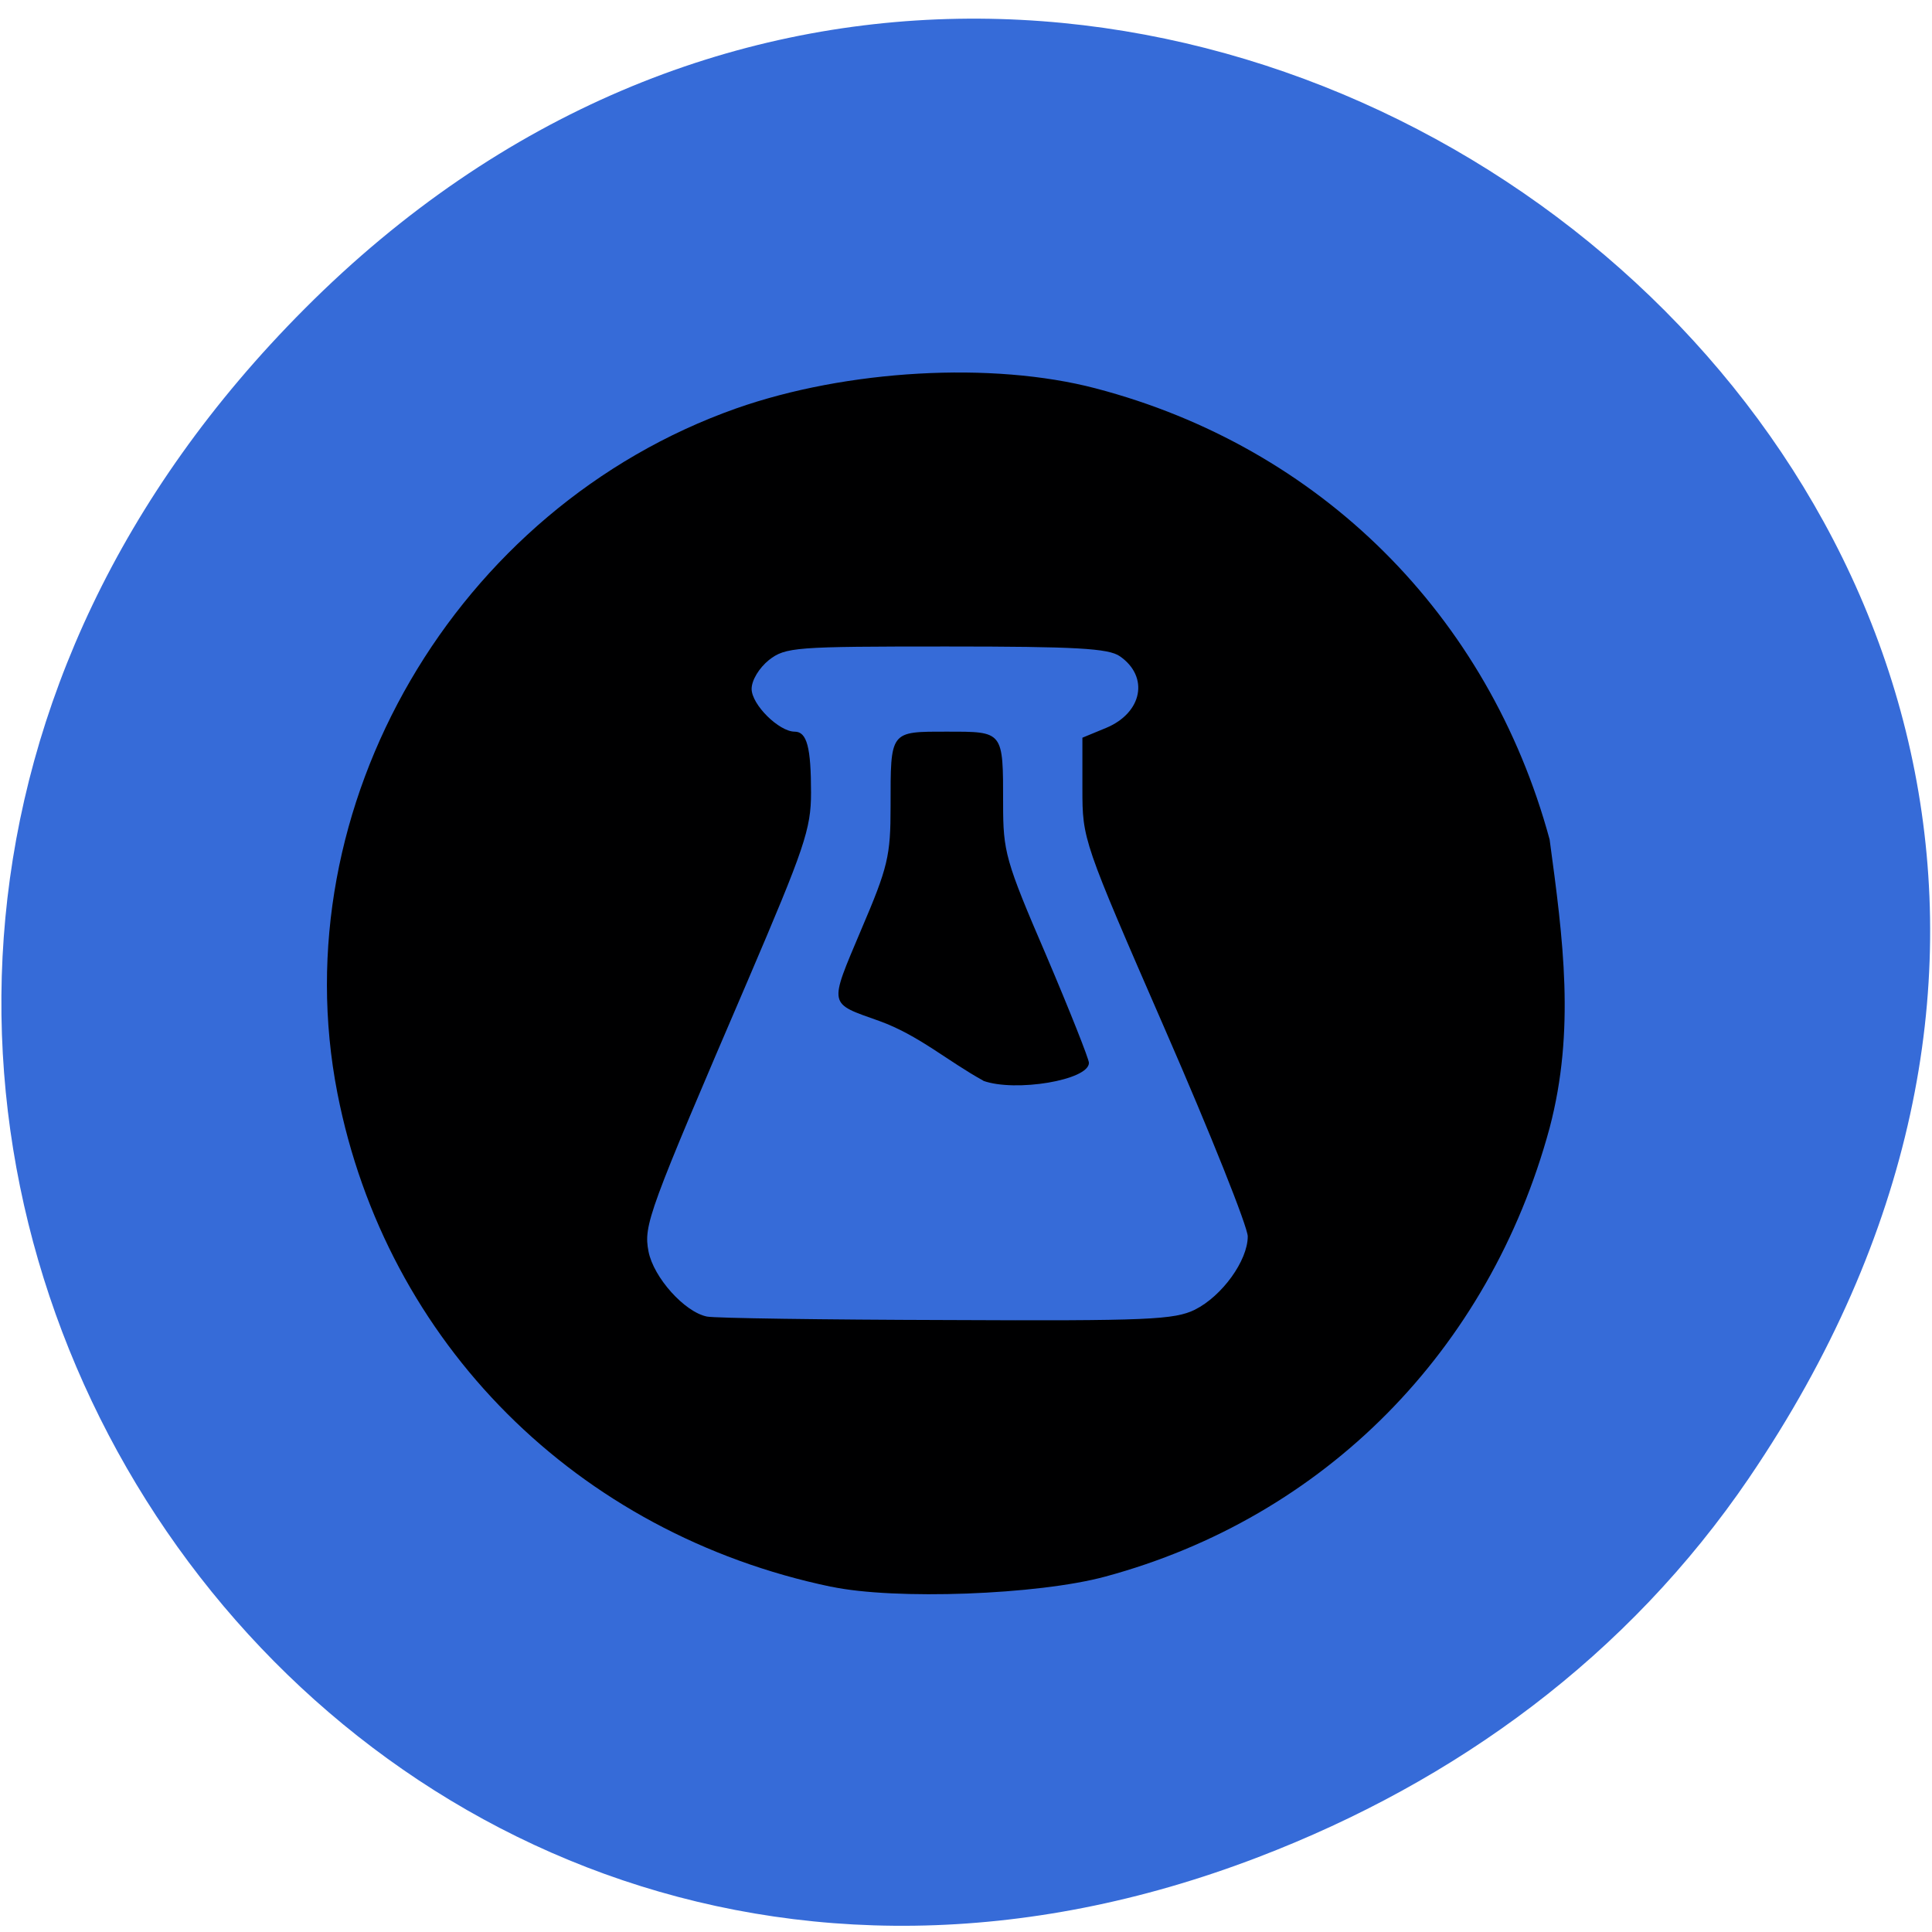 <svg xmlns="http://www.w3.org/2000/svg" viewBox="0 0 24 24"><path d="m 21.73 18.355 c 8.238 -12.12 -8.102 -24.395 -17.945 -14.52 c -9.277 9.301 0.074 23.754 11.848 19.234 c 2.457 -0.941 4.586 -2.492 6.098 -4.715" fill="#366bd8"/><path d="m 10.324 19.711 c -3.16 -0.66 -5.527 -3.03 -6.133 -6.133 c -0.695 -3.563 1.465 -7.27 4.953 -8.504 c 1.375 -0.484 3.184 -0.586 4.465 -0.25 c 2.789 0.73 4.883 2.813 5.641 5.605 c 0.168 1.242 0.32 2.367 0 3.582 c -0.75 2.77 -2.801 4.84 -5.52 5.574 c -0.836 0.227 -2.613 0.293 -3.406 0.125 m 4.52 -3.441 c 0.336 -0.168 0.656 -0.609 0.656 -0.91 c 0 -0.117 -0.461 -1.273 -1.027 -2.57 c -1.023 -2.348 -1.027 -2.359 -1.027 -2.992 v -0.633 l 0.293 -0.121 c 0.453 -0.188 0.539 -0.637 0.172 -0.891 c -0.141 -0.098 -0.543 -0.121 -2.156 -0.121 c -1.883 0 -1.996 0.008 -2.203 0.168 c -0.121 0.098 -0.215 0.25 -0.215 0.359 c 0 0.195 0.34 0.531 0.535 0.531 c 0.152 0 0.203 0.195 0.203 0.758 c 0 0.453 -0.082 0.688 -0.785 2.332 c -1.238 2.883 -1.297 3.039 -1.234 3.367 c 0.063 0.324 0.449 0.754 0.727 0.809 c 0.102 0.02 1.441 0.039 2.98 0.043 c 2.512 0.012 2.824 -0.004 3.082 -0.129 m -2.629 -2.844 c -0.441 -0.242 -0.805 -0.566 -1.293 -0.742 c -0.637 -0.227 -0.629 -0.176 -0.227 -1.129 c 0.336 -0.785 0.367 -0.922 0.367 -1.535 c 0 -0.945 -0.012 -0.93 0.699 -0.93 c 0.707 0 0.699 -0.012 0.699 0.895 c 0 0.598 0.027 0.703 0.535 1.883 c 0.293 0.688 0.531 1.289 0.531 1.336 c 0 0.215 -0.914 0.367 -1.313 0.223" fill="#000001"/></svg>
